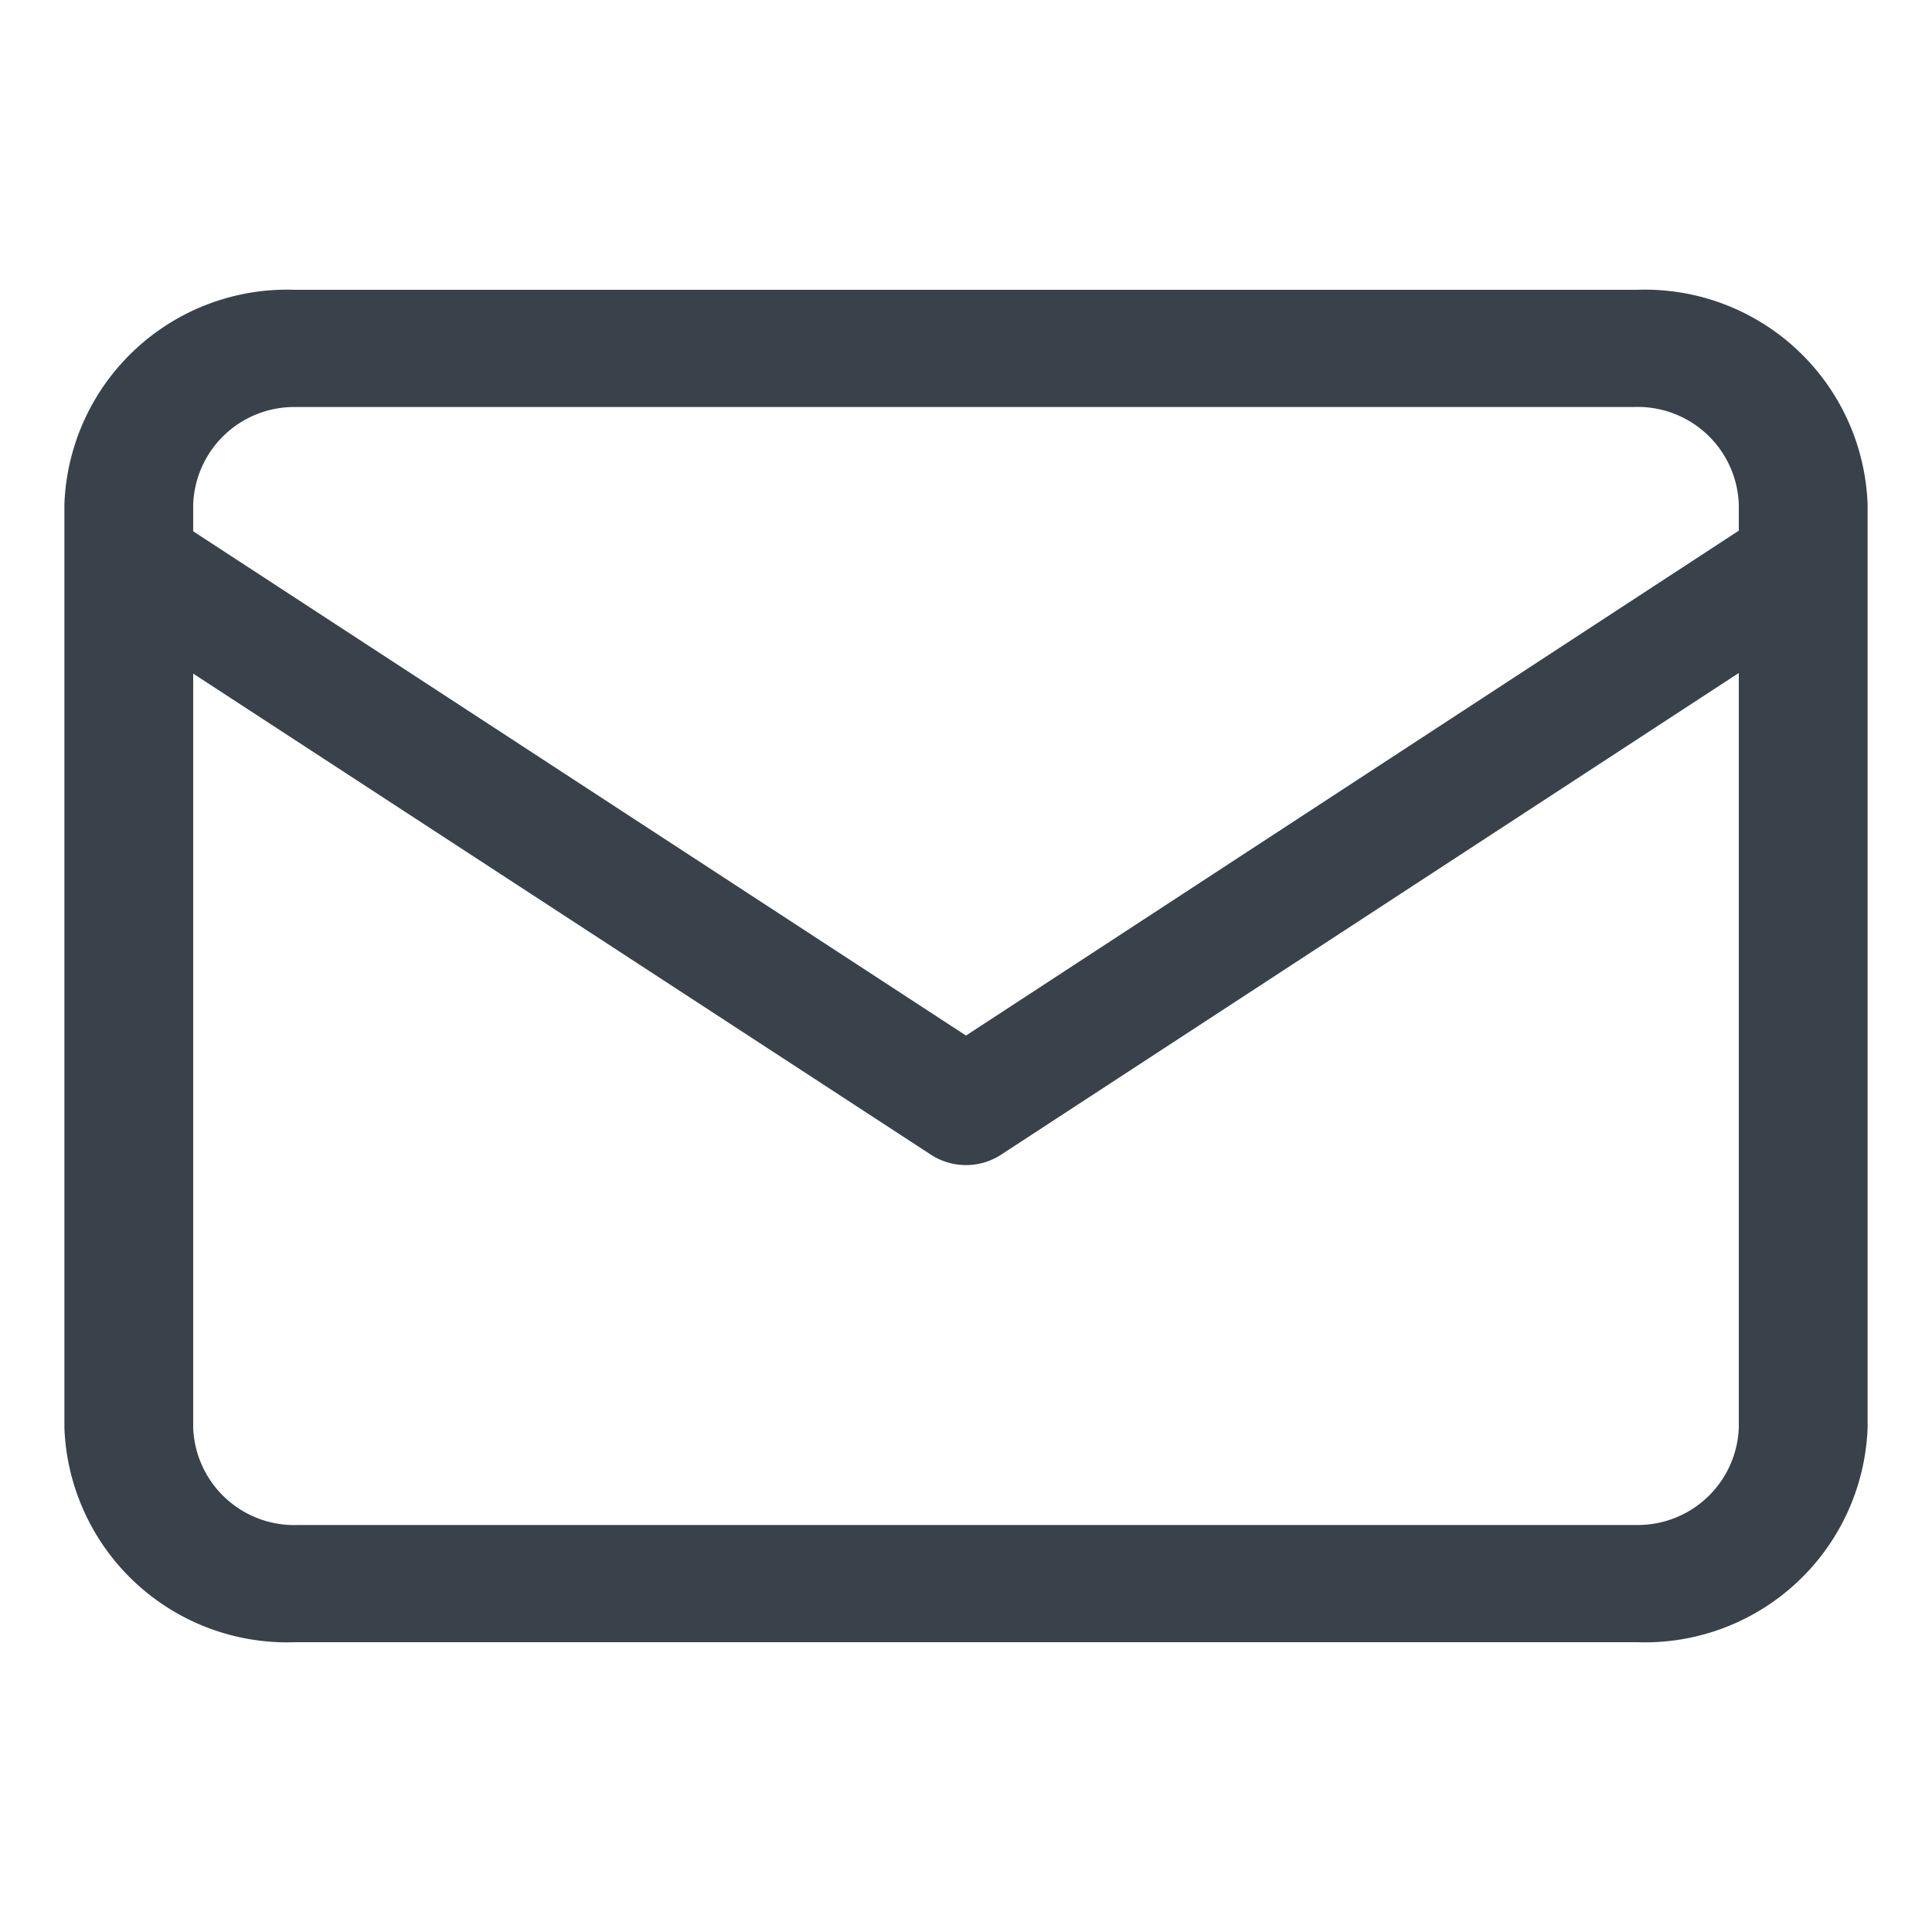 <?xml version="1.0" standalone="no"?><!DOCTYPE svg PUBLIC "-//W3C//DTD SVG 1.1//EN" "http://www.w3.org/Graphics/SVG/1.1/DTD/svg11.dtd"><svg t="1759324256707" class="icon" viewBox="0 0 1024 1024" version="1.1" xmlns="http://www.w3.org/2000/svg" p-id="2673" xmlns:xlink="http://www.w3.org/1999/xlink" width="200" height="200"><path d="M989.867 296.96v459.776a118.101 118.101 0 0 1-122.197 113.664H156.331A118.101 118.101 0 0 1 34.133 756.736V267.264A118.101 118.101 0 0 1 156.331 153.6h711.339A118.101 118.101 0 0 1 989.867 267.264z m-68.267-15.701v-13.995a53.589 53.589 0 0 0-55.637-51.541H156.331A53.589 53.589 0 0 0 102.4 267.264v14.336l409.6 267.264z m0 75.435l-390.485 254.976a34.133 34.133 0 0 1-38.229 0L102.4 357.035v399.701a53.589 53.589 0 0 0 55.637 51.541h709.632A53.589 53.589 0 0 0 921.6 756.736z" fill="#39424B" p-id="2674"></path></svg>